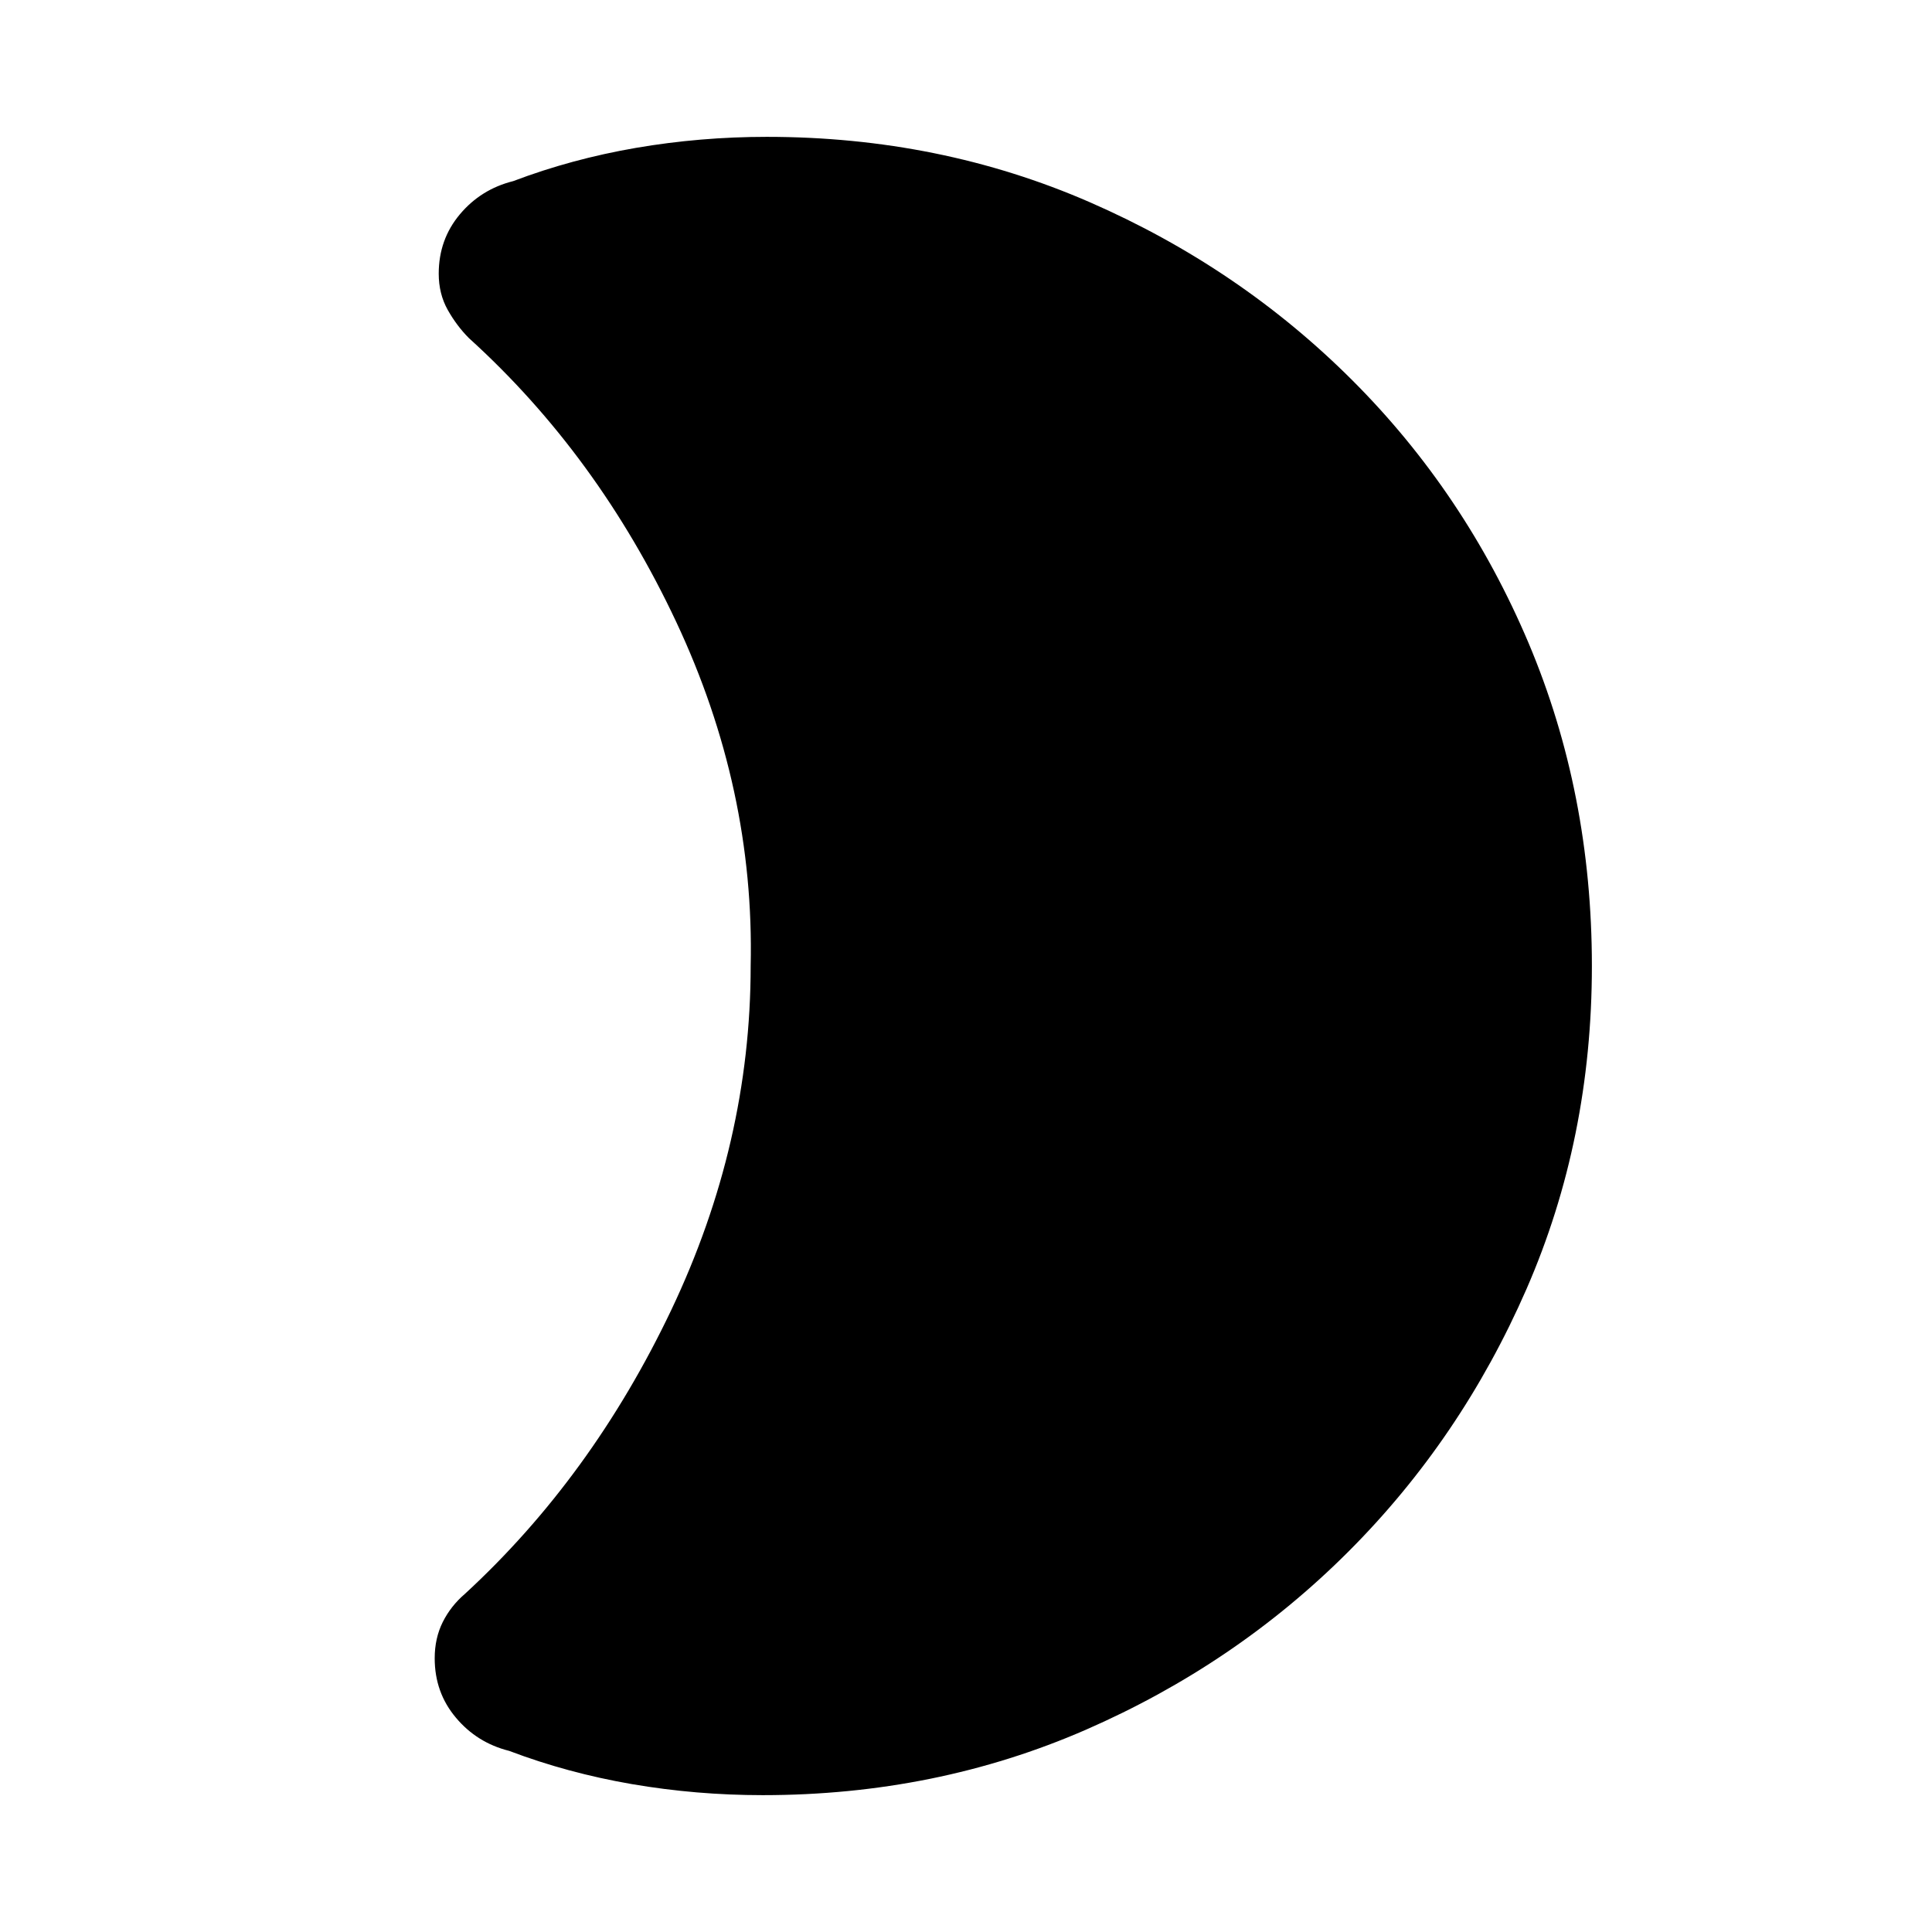 <svg xmlns="http://www.w3.org/2000/svg" height="24" width="24"><path d="M19.775 12Q19.775 14.15 18.963 16.012Q18.15 17.875 16.75 19.275Q15.35 20.675 13.488 21.488Q11.625 22.3 9.475 22.3Q8.65 22.3 7.85 22.163Q7.05 22.025 6.325 21.75Q5.925 21.65 5.663 21.337Q5.4 21.025 5.4 20.6Q5.4 20.35 5.5 20.15Q5.6 19.95 5.775 19.8Q7.35 18.35 8.338 16.275Q9.325 14.2 9.325 12Q9.375 9.8 8.4 7.725Q7.425 5.65 5.825 4.2Q5.675 4.05 5.562 3.85Q5.45 3.65 5.45 3.4Q5.45 2.975 5.713 2.662Q5.975 2.35 6.375 2.25Q7.1 1.975 7.9 1.837Q8.7 1.7 9.525 1.7Q11.675 1.7 13.538 2.512Q15.4 3.325 16.8 4.725Q18.2 6.125 18.988 7.987Q19.775 9.85 19.775 12Z"/></svg>